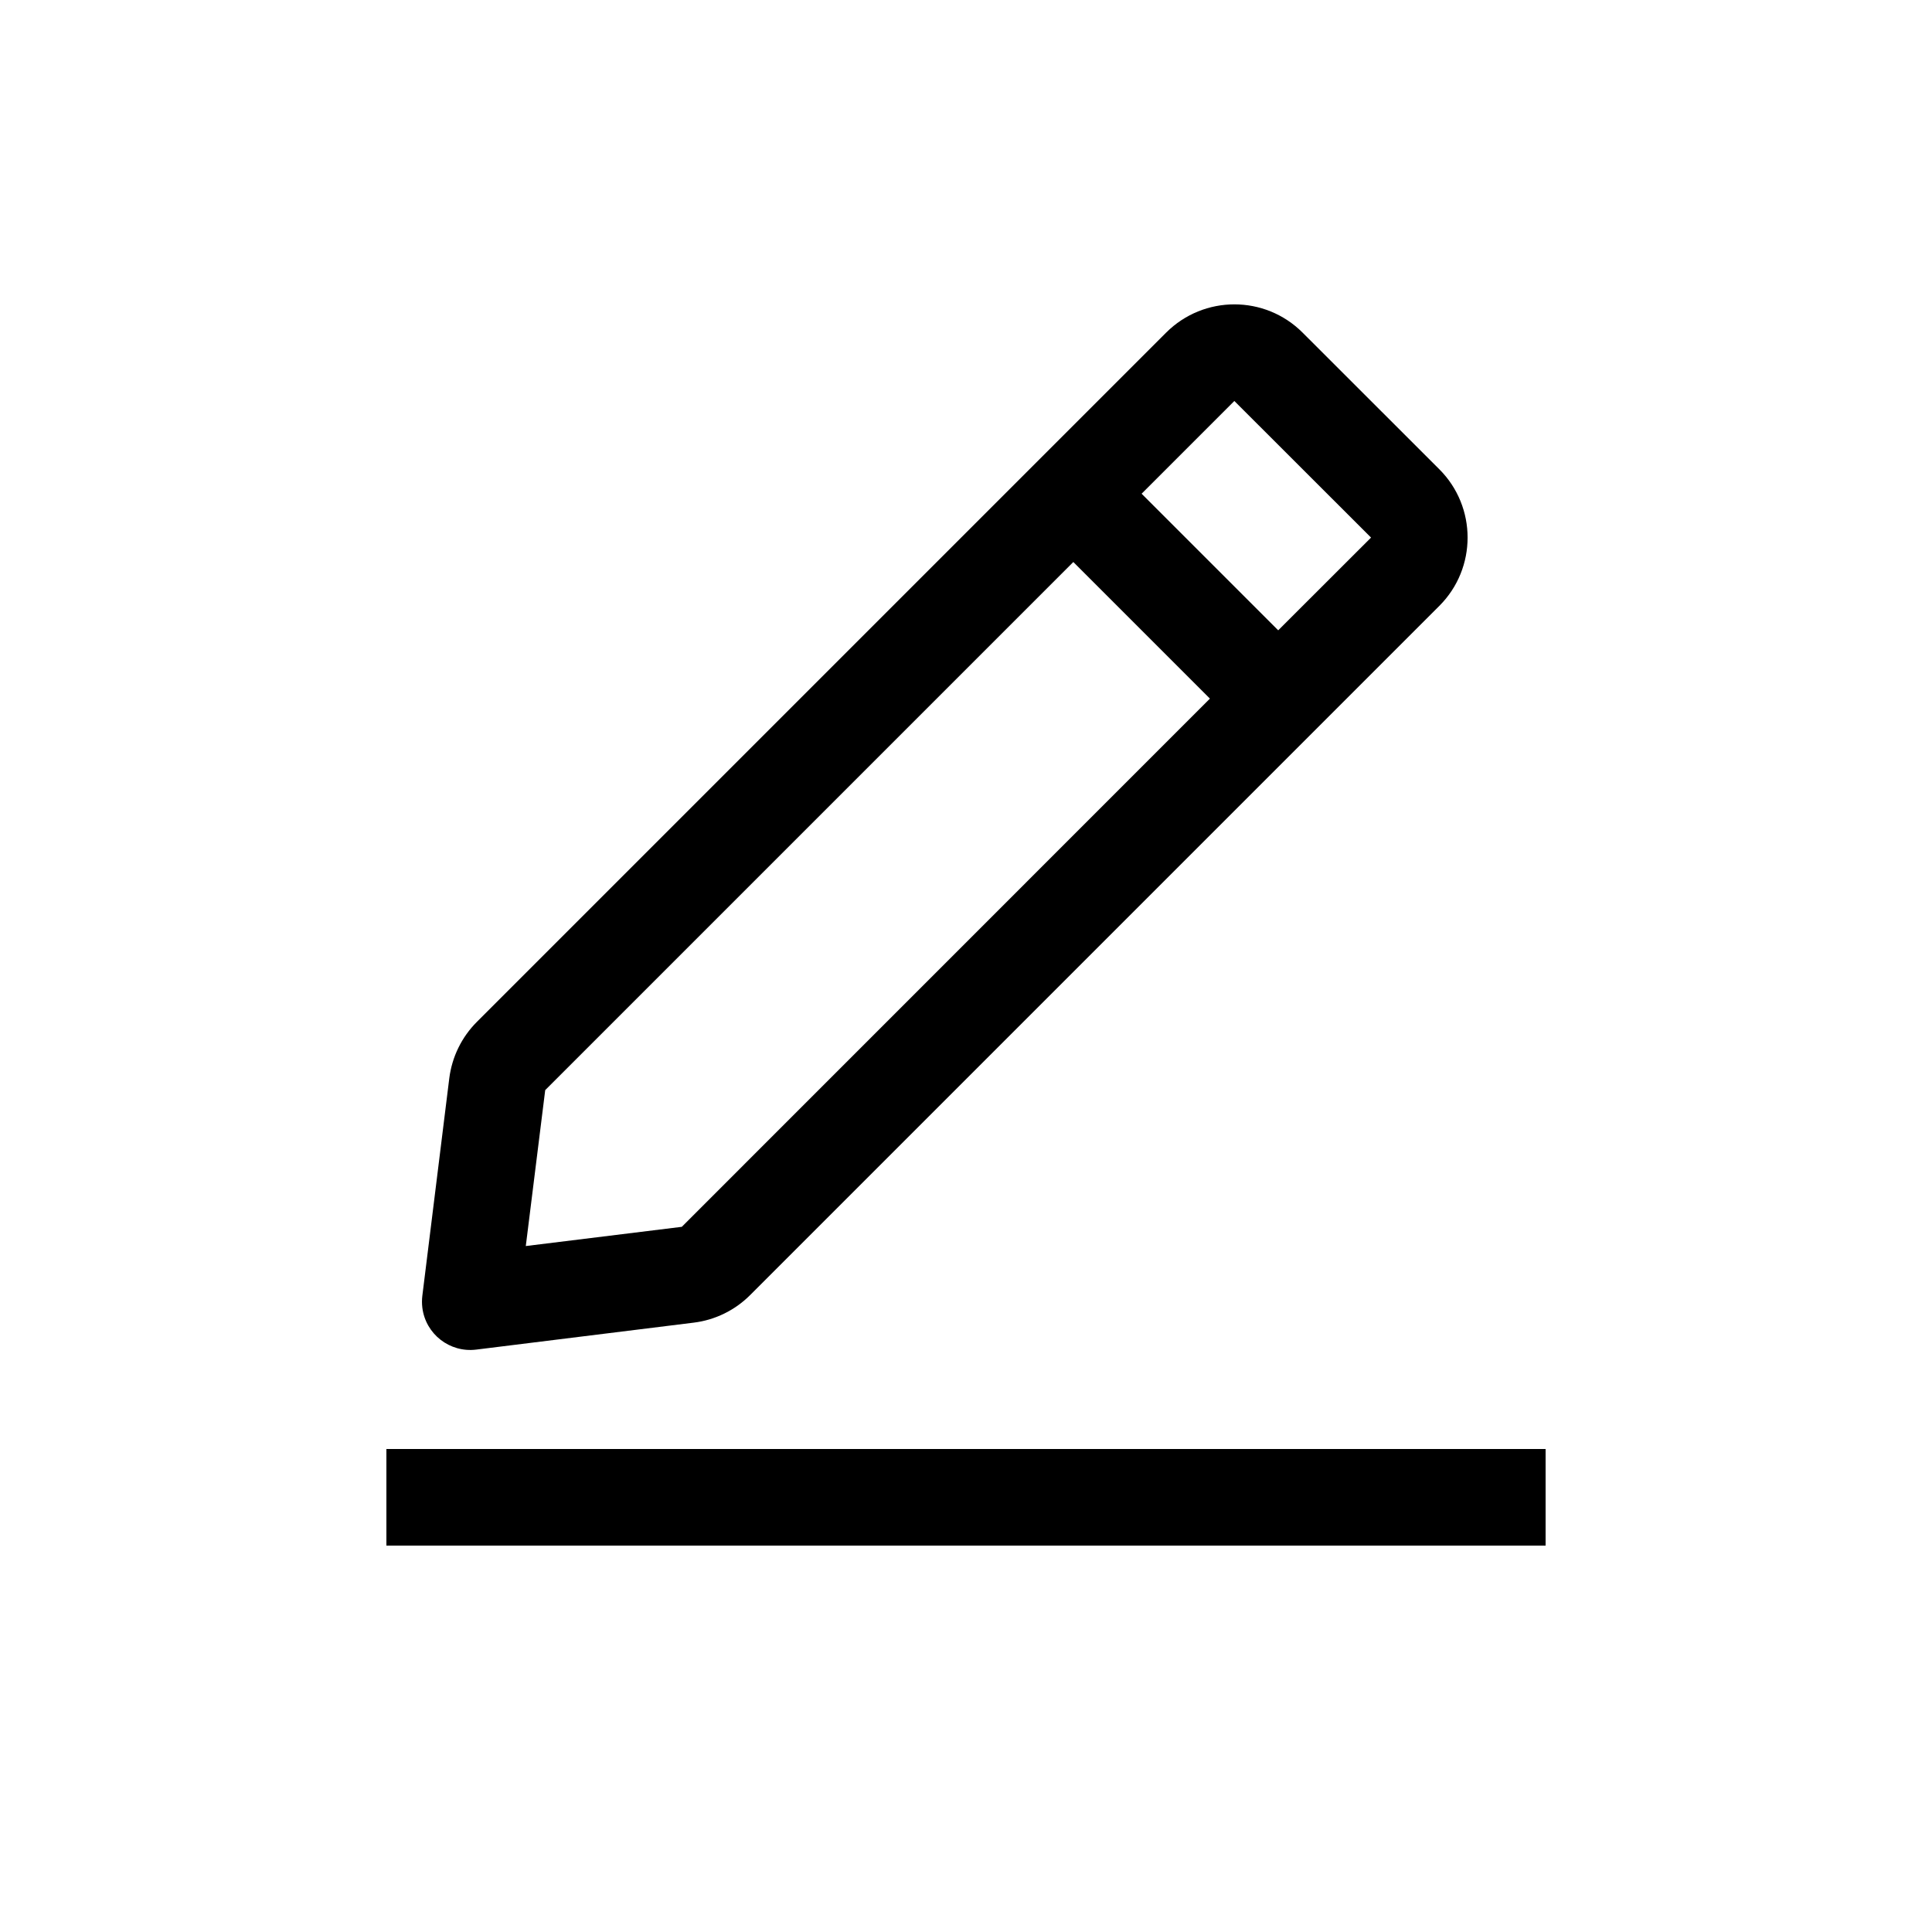 <svg width="20" height="20" viewBox="0 0 20 20" fill="none" xmlns="http://www.w3.org/2000/svg" xmlns:xlink="http://www.w3.org/1999/xlink">
	<path id="形状结合" d="M12.071 3.444C12.462 3.053 13.095 3.053 13.485 3.444L14.9 4.858C15.29 5.248 15.29 5.882 14.9 6.272L7.765 13.407C7.608 13.564 7.402 13.665 7.181 13.692L4.93 13.971C4.656 14.005 4.406 13.811 4.372 13.537C4.367 13.496 4.367 13.454 4.372 13.414L4.651 11.162C4.679 10.941 4.779 10.736 4.937 10.578L12.071 3.444ZM12.778 4.151L14.193 5.565L13.232 6.525L11.818 5.111L12.778 4.151ZM11.111 5.818L5.644 11.285L5.443 12.899L7.058 12.7L12.525 7.232L11.111 5.818ZM16 15L4 15L4 16L16 16L16 15Z" clip-rule="evenodd" fill-rule="evenodd" fill="#000000" fill-opacity="1"/>
</svg>
